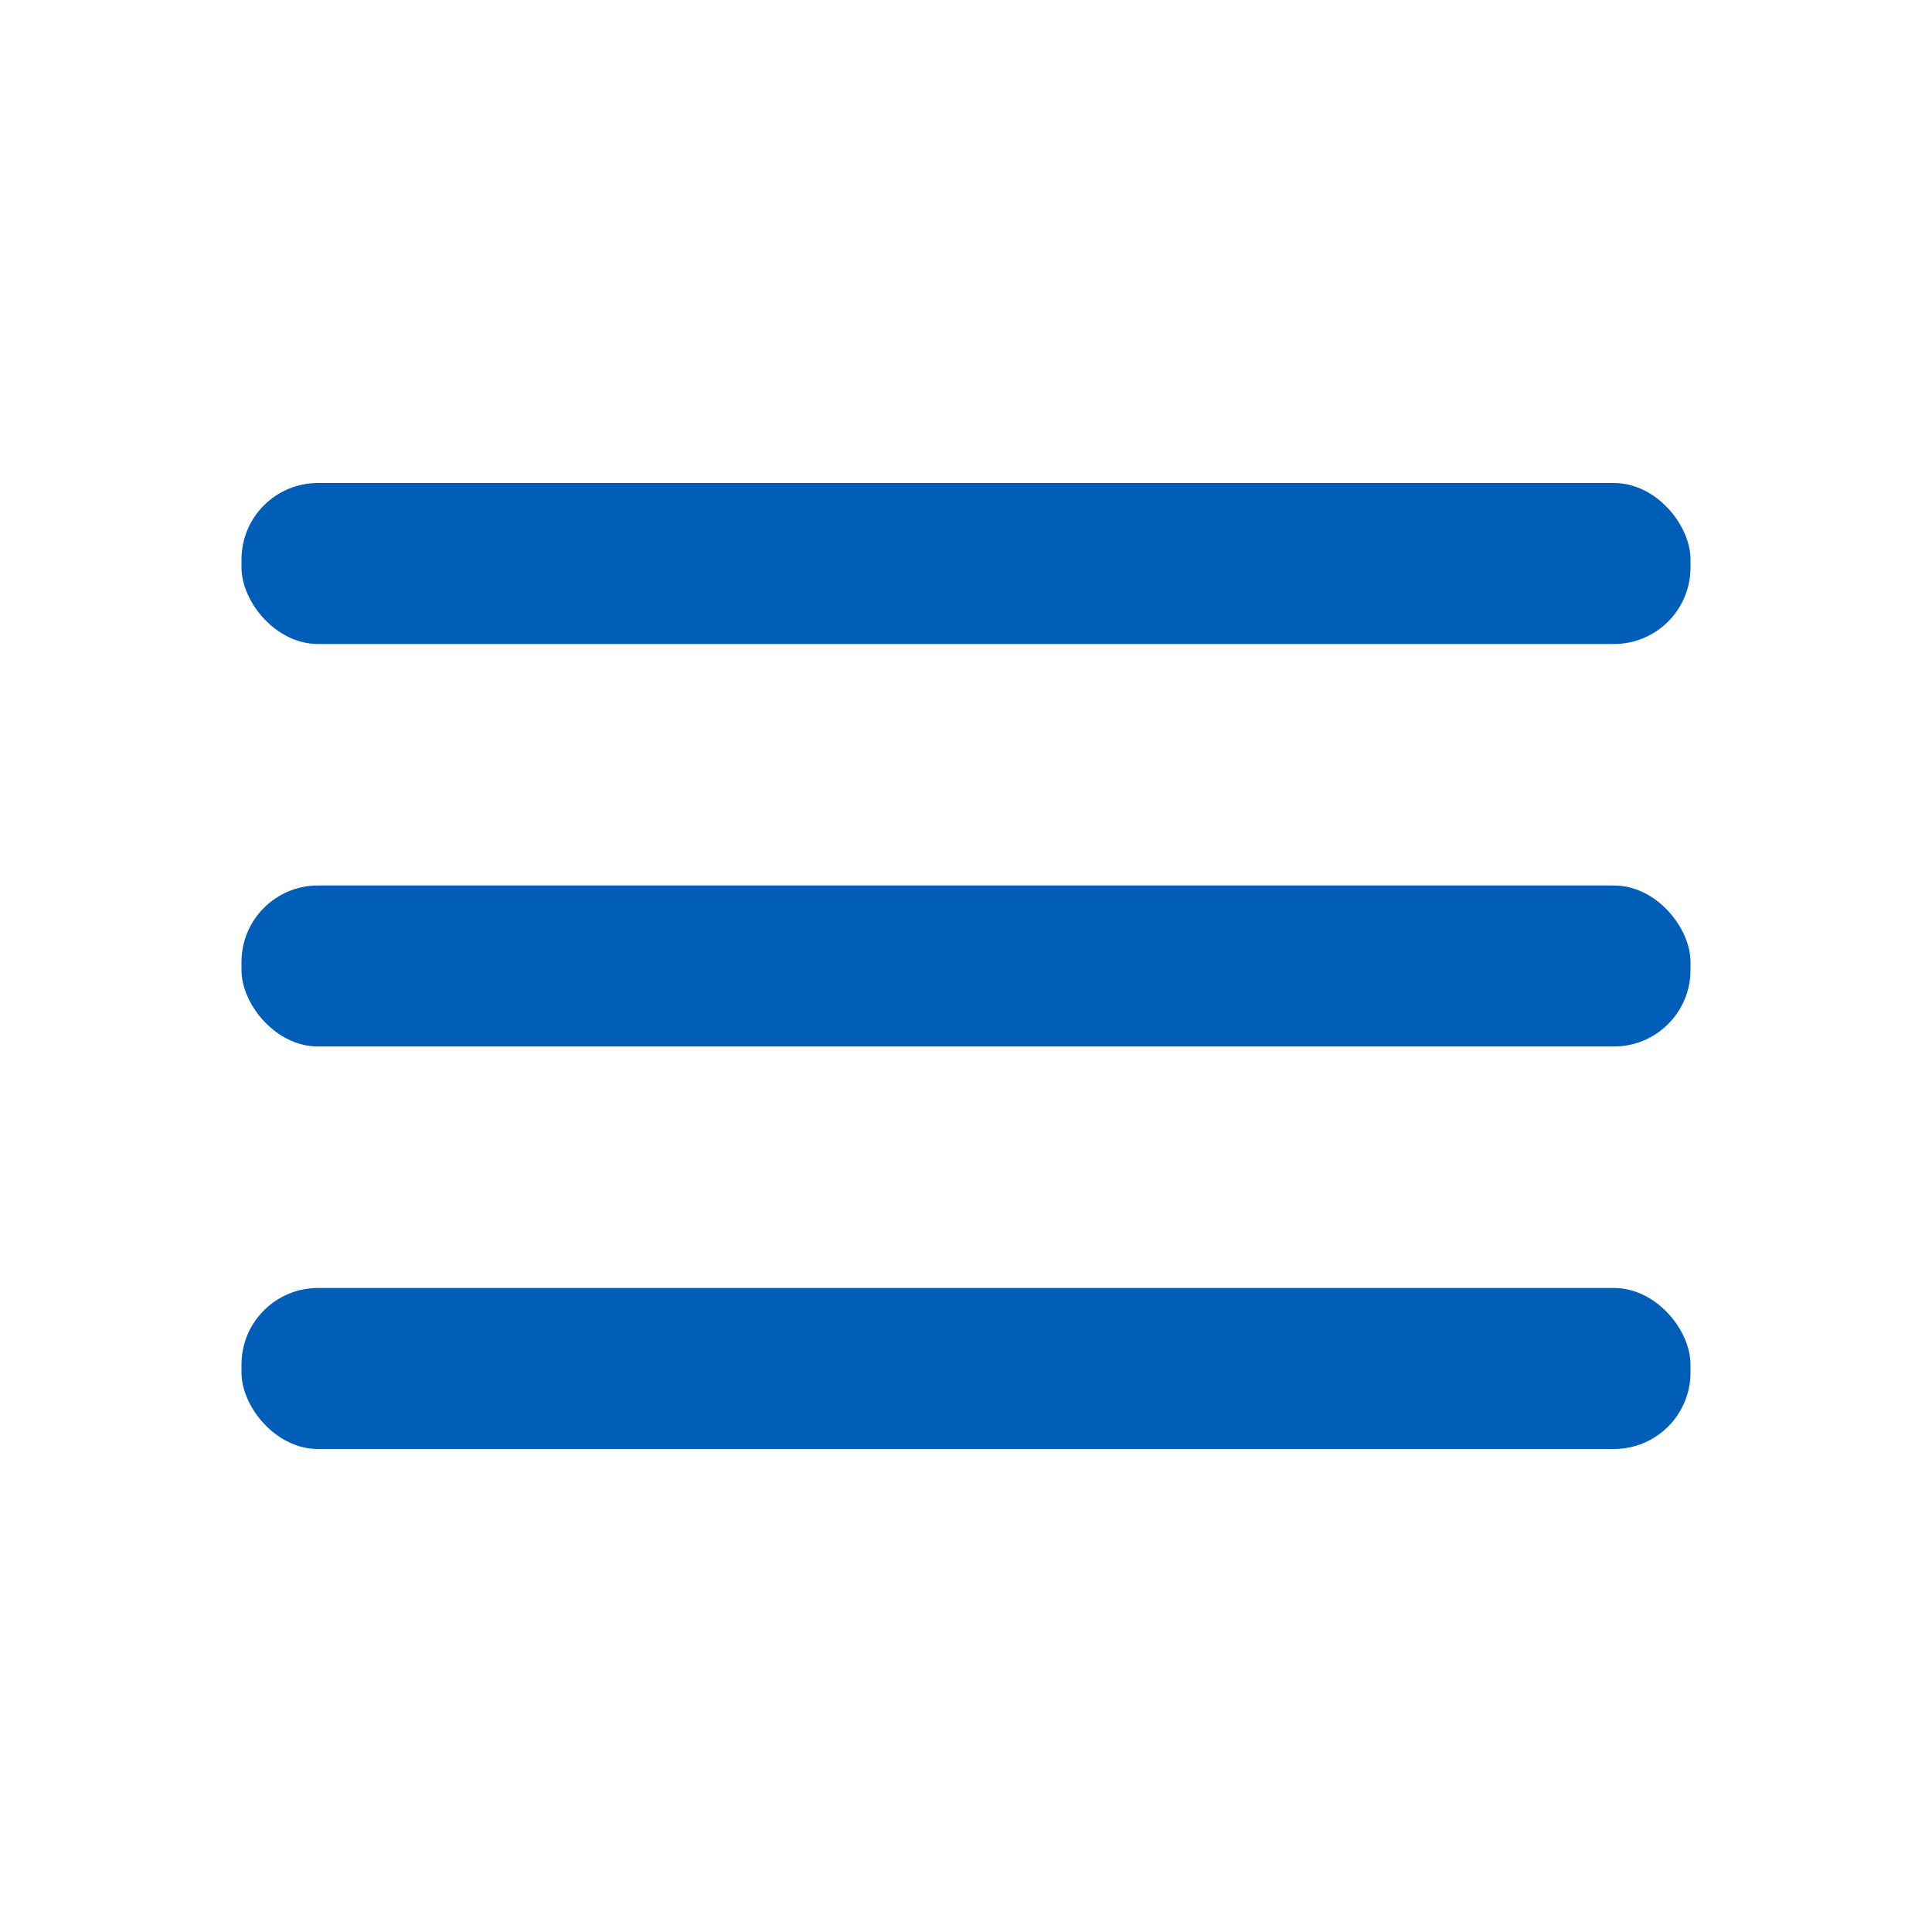 <?xml version="1.0" encoding="UTF-8"?>
<svg width="24px" height="24px" viewBox="0 0 24 24" version="1.1" xmlns="http://www.w3.org/2000/svg" xmlns:xlink="http://www.w3.org/1999/xlink">
    <title>Icon-App/Function/Hamburger-Menu</title>
    <g id="Icon-App/Function/Hamburger-Menu" stroke="none" stroke-width="1" fill="none" fill-rule="evenodd">
        <g id="24x24-Spacers">
            <rect id="Rectangle" x="0" y="0" width="24" height="24"></rect>
        </g>
        <g id="menu-outline" transform="translate(3, 6)" fill="#005EB9" fill-rule="nonzero">
            <rect id="Rectangle" x="0" y="5" width="18" height="2" rx="0.95"></rect>
            <rect id="Rectangle" x="0" y="10" width="18" height="2" rx="0.95"></rect>
            <rect id="Rectangle" x="0" y="0" width="18" height="2" rx="0.95"></rect>
        </g>
    </g>
</svg>